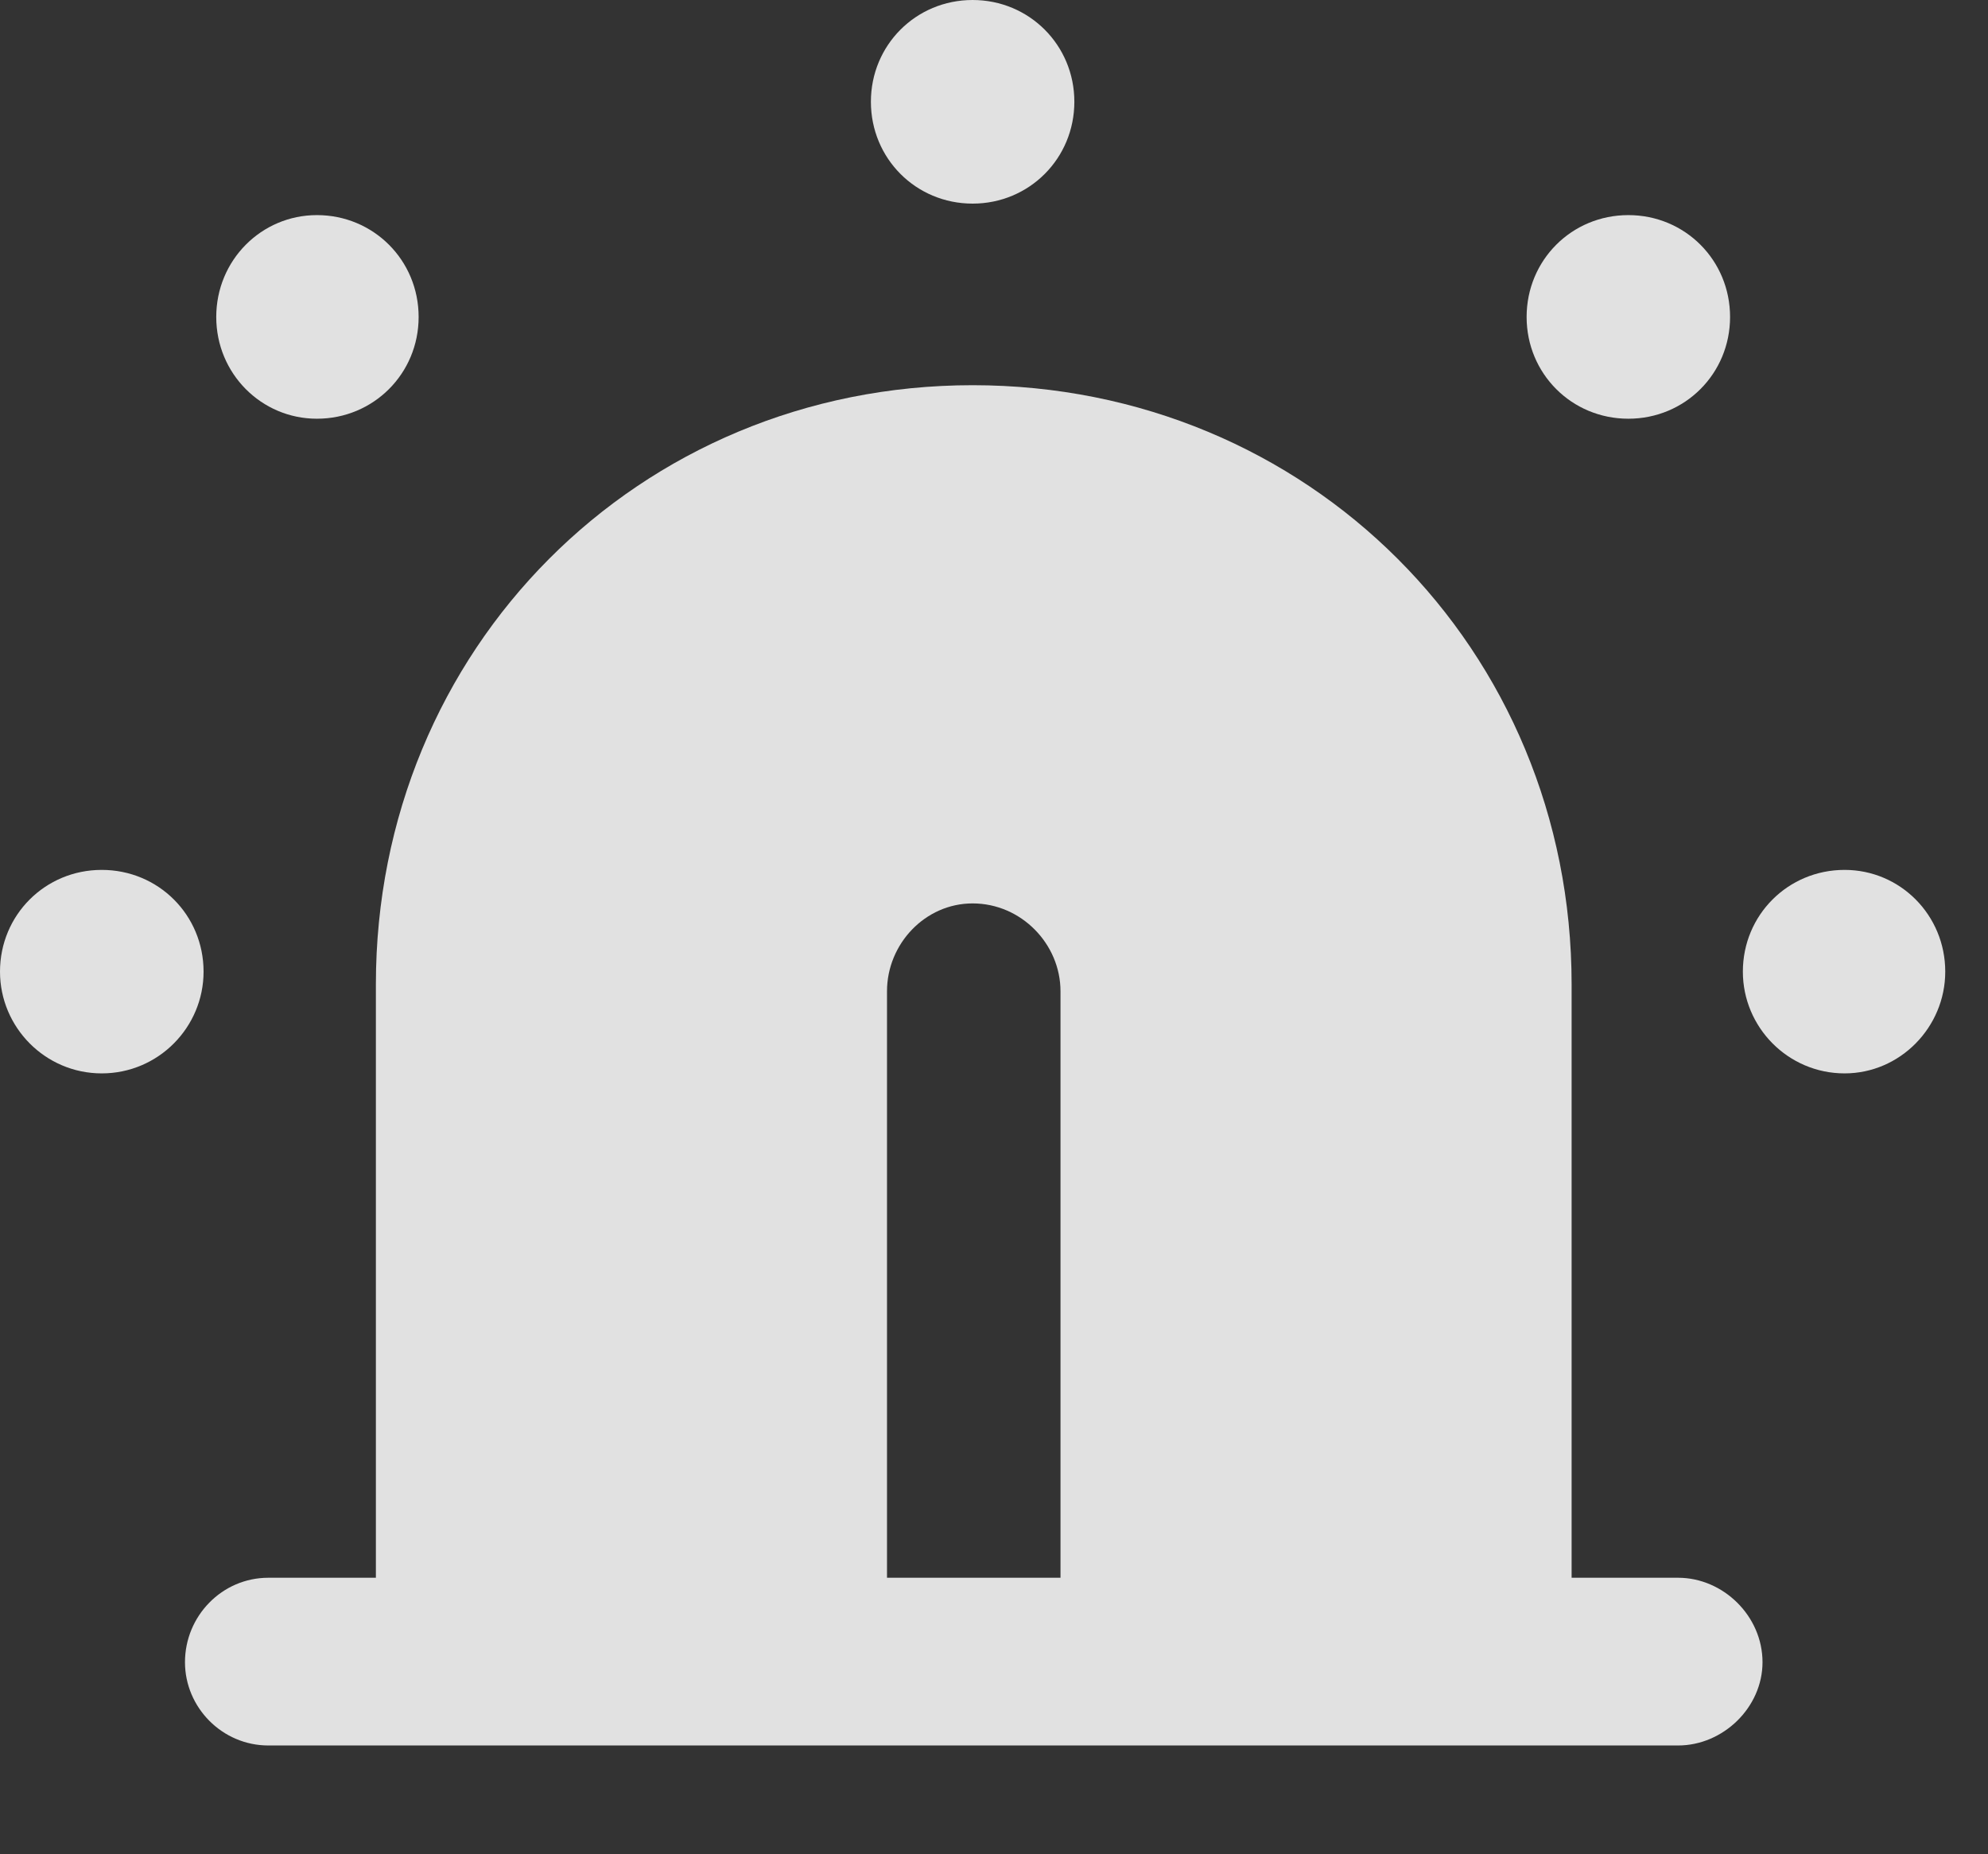<?xml version="1.0" encoding="UTF-8"?>
<!--Generator: Apple Native CoreSVG 341-->
<!DOCTYPE svg
PUBLIC "-//W3C//DTD SVG 1.1//EN"
       "http://www.w3.org/Graphics/SVG/1.1/DTD/svg11.dtd">
<svg version="1.1" xmlns="http://www.w3.org/2000/svg" xmlns:xlink="http://www.w3.org/1999/xlink" viewBox="0 0 16.787 15.654">
 <rect x="0" y="0" width="16.787" height="15.654" fill="#333333" stroke="none"/>
 <g>
  <rect height="15.654" opacity="0" width="16.787" x="0" y="0"/>
  <path d="M14.17 14.736C14.551 14.736 14.883 14.414 14.883 14.033C14.883 13.643 14.551 13.32 14.17 13.32L13.271 13.32L13.271 8.311C13.271 5.479 11.045 3.252 8.213 3.252C5.391 3.252 3.174 5.479 3.174 8.311L3.174 13.32L2.266 13.32C1.875 13.32 1.562 13.643 1.562 14.033C1.562 14.414 1.875 14.736 2.266 14.736ZM8.955 8.369L8.955 13.32L7.49 13.32L7.49 8.369C7.49 7.969 7.812 7.627 8.213 7.627C8.623 7.627 8.955 7.969 8.955 8.369Z" fill="white" fill-opacity="0.85"/>
  <path d="M0.859 9.062C1.338 9.062 1.719 8.672 1.719 8.203C1.719 7.725 1.338 7.344 0.859 7.344C0.381 7.344 0 7.725 0 8.203C0 8.672 0.381 9.062 0.859 9.062ZM2.676 3.535C3.154 3.535 3.535 3.154 3.535 2.676C3.535 2.197 3.154 1.816 2.676 1.816C2.207 1.816 1.826 2.197 1.826 2.676C1.826 3.154 2.207 3.535 2.676 3.535ZM8.213 1.719C8.691 1.719 9.072 1.338 9.072 0.859C9.072 0.381 8.691 0 8.213 0C7.734 0 7.354 0.381 7.354 0.859C7.354 1.338 7.734 1.719 8.213 1.719ZM13.75 3.535C14.229 3.535 14.609 3.154 14.609 2.676C14.609 2.197 14.229 1.816 13.75 1.816C13.271 1.816 12.891 2.197 12.891 2.676C12.891 3.154 13.271 3.535 13.75 3.535ZM15.576 9.062C16.045 9.062 16.426 8.672 16.426 8.203C16.426 7.725 16.045 7.344 15.576 7.344C15.098 7.344 14.717 7.725 14.717 8.203C14.717 8.672 15.098 9.062 15.576 9.062Z" fill="white" fill-opacity="0.85"/>
 </g>
</svg>
